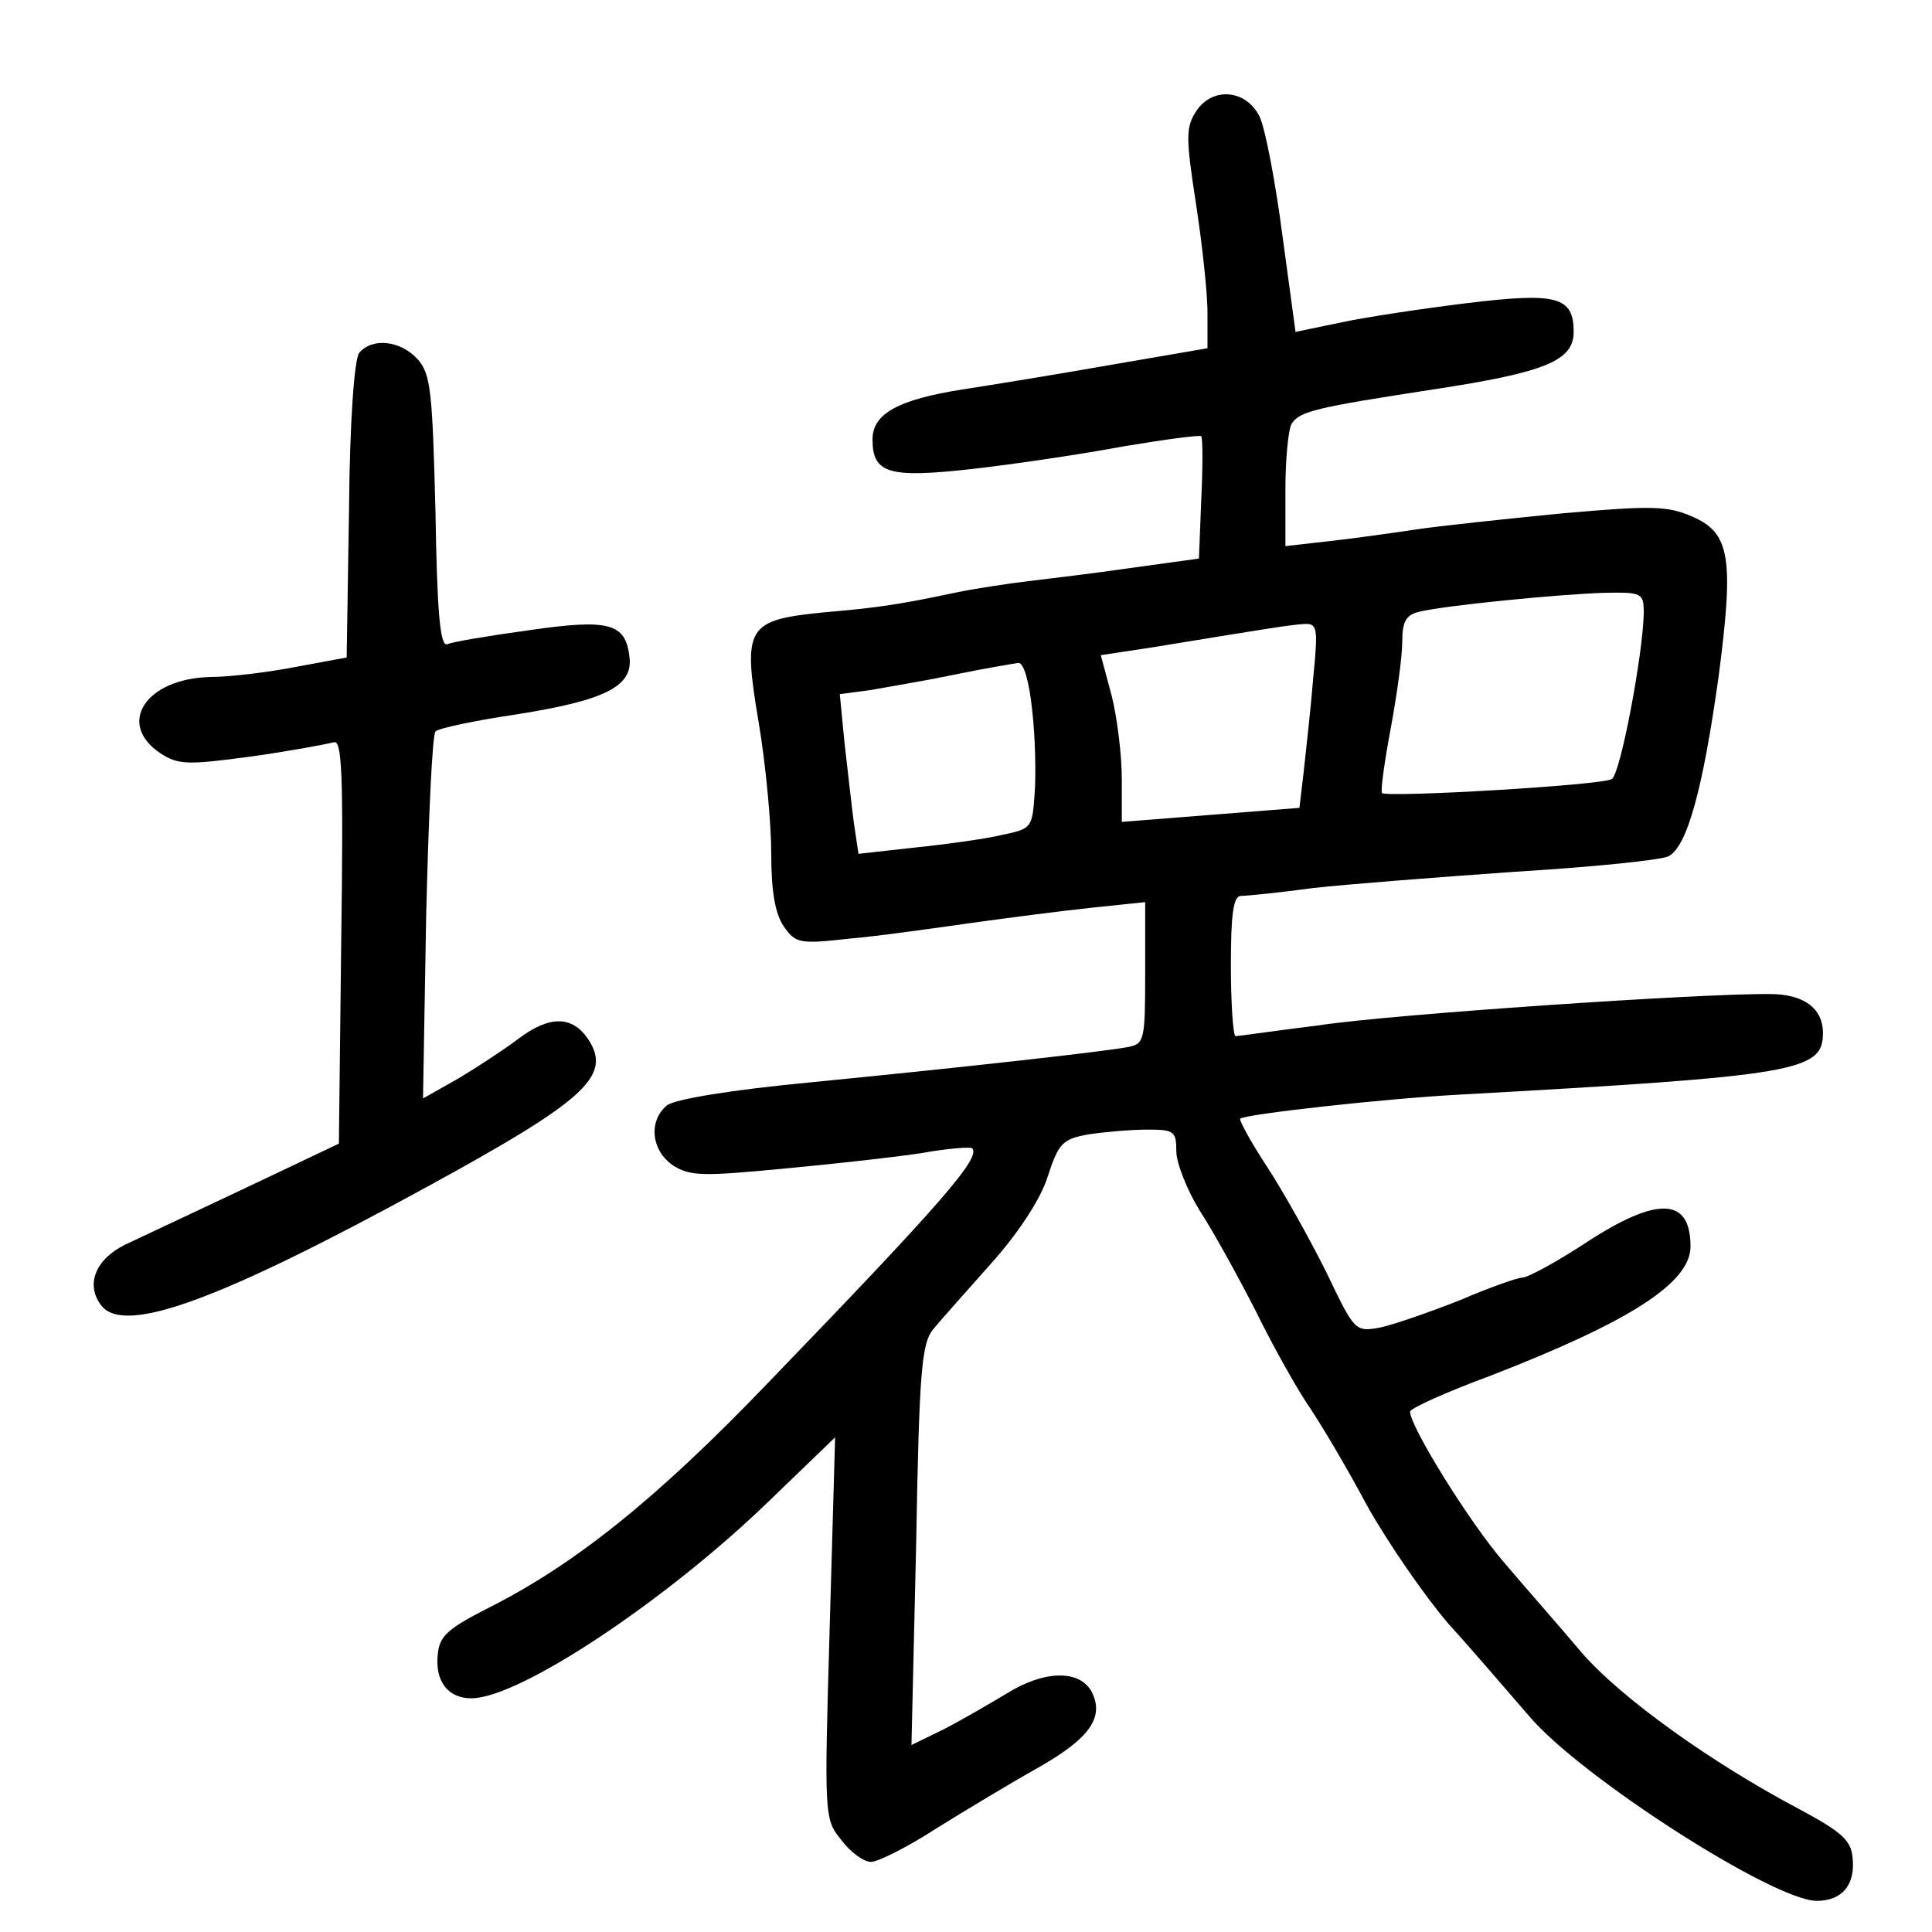 <?xml version="1.0" standalone="no"?>
<!DOCTYPE svg PUBLIC "-//W3C//DTD SVG 20010904//EN"
 "http://www.w3.org/TR/2001/REC-SVG-20010904/DTD/svg10.dtd">
<svg version="1.0" xmlns="http://www.w3.org/2000/svg"
 width="248pt" height="248pt" viewBox="0 0 248 248"
 preserveAspectRatio="xMidYMid meet">
<g transform="translate(0,248) scale(0.1,-0.1)"
fill="#000000" stroke="none">
<path d="M1536 2338 c-14 -21 -14 -34 -1 -118 8 -52 15 -116 15 -141 l0 -46
-122 -21 c-68 -12 -154 -26 -193 -32 -82 -13 -115 -31 -115 -64 0 -44 21 -50
128 -38 53 6 141 19 194 29 54 9 99 15 100 13 2 -3 2 -39 0 -81 l-3 -76 -87
-12 c-48 -7 -107 -14 -132 -17 -25 -3 -65 -9 -90 -14 -71 -15 -100 -20 -172
-26 -100 -10 -105 -18 -84 -142 9 -54 16 -129 16 -168 0 -48 5 -77 16 -93 15
-22 21 -23 83 -16 36 3 107 13 156 20 50 7 120 16 158 20 l67 7 0 -91 c0 -86
-1 -91 -22 -95 -32 -6 -201 -25 -404 -45 -106 -10 -178 -22 -188 -30 -24 -20
-20 -58 8 -77 22 -14 39 -14 143 -4 65 6 145 15 177 20 33 6 62 8 64 6 11 -12
-36 -67 -263 -302 -142 -148 -248 -233 -360 -289 -49 -25 -61 -35 -63 -58 -4
-35 13 -57 43 -57 62 0 251 126 383 254 l84 81 -7 -245 c-7 -242 -7 -245 15
-272 12 -16 29 -28 38 -28 9 0 47 19 84 43 37 23 95 58 129 77 69 39 87 66 70
99 -16 28 -61 27 -109 -3 -20 -12 -56 -33 -79 -45 l-43 -21 6 257 c4 227 7
260 23 278 9 11 43 49 74 84 34 38 63 82 72 111 14 43 19 48 53 54 20 3 54 6
75 6 34 0 37 -2 37 -28 0 -15 14 -50 30 -76 17 -26 49 -84 72 -129 22 -45 53
-100 68 -122 15 -22 49 -79 75 -128 27 -48 74 -116 104 -151 31 -34 77 -88
104 -119 66 -78 314 -237 369 -237 33 0 50 21 46 56 -2 22 -15 33 -67 61 -114
60 -231 144 -281 202 -26 31 -71 82 -99 115 -45 52 -121 175 -121 194 0 4 46
25 103 46 178 69 257 119 257 166 0 63 -42 65 -134 5 -38 -25 -75 -45 -82 -45
-6 0 -43 -13 -80 -29 -38 -15 -84 -31 -102 -35 -33 -6 -33 -5 -70 72 -21 42
-55 103 -76 135 -21 32 -36 60 -34 61 7 6 188 26 283 31 433 24 465 30 465 79
0 32 -25 50 -68 50 -88 1 -486 -26 -578 -40 -56 -7 -104 -14 -108 -14 -3 0 -6
41 -6 90 0 66 3 90 13 90 7 0 48 4 92 10 44 5 161 14 260 21 99 6 188 15 197
20 24 13 44 87 64 230 20 153 15 185 -34 206 -32 14 -53 14 -167 4 -71 -7
-157 -16 -190 -21 -33 -5 -84 -12 -112 -15 l-53 -6 0 73 c0 40 4 78 8 84 10
16 31 21 181 44 145 22 181 37 181 74 0 45 -21 51 -136 37 -57 -7 -131 -18
-163 -25 l-58 -12 -17 125 c-9 69 -22 136 -29 151 -17 35 -60 39 -81 8z m574
-645 c-1 -53 -30 -207 -41 -213 -12 -8 -288 -24 -295 -18 -2 3 3 39 11 82 8
43 15 93 15 112 0 27 5 35 23 39 34 8 176 22 235 24 50 1 52 0 52 -26z m-424
-80 c-3 -38 -9 -91 -12 -119 l-6 -51 -114 -9 -114 -9 0 55 c0 31 -6 79 -13
107 l-14 52 66 10 c135 22 176 29 195 30 17 1 18 -5 12 -66z m-361 -45 c4 -35
5 -83 3 -108 -3 -43 -4 -44 -43 -52 -21 -5 -72 -12 -111 -16 l-72 -8 -6 40
c-3 23 -8 69 -12 103 l-6 62 38 5 c22 4 71 12 109 20 39 8 75 14 82 15 7 1 14
-23 18 -61z"/>
<path d="M461 2027 c-6 -9 -12 -84 -13 -202 l-3 -189 -65 -12 c-36 -7 -85 -13
-110 -13 -83 -2 -121 -60 -64 -98 23 -15 35 -15 117 -4 50 7 97 16 105 18 11
5 13 -38 10 -255 l-3 -260 -120 -57 c-66 -31 -136 -64 -155 -73 -38 -19 -51
-52 -29 -79 31 -36 153 9 418 154 203 111 237 142 206 189 -20 30 -49 31 -89
1 -17 -13 -52 -36 -77 -51 l-46 -26 4 232 c3 128 8 236 12 239 3 4 50 14 104
22 114 18 150 36 145 74 -5 43 -26 49 -129 34 -51 -7 -99 -15 -105 -18 -9 -3
-13 41 -15 170 -4 155 -6 177 -23 196 -22 24 -58 28 -75 8z"/>
</g>
</svg>
